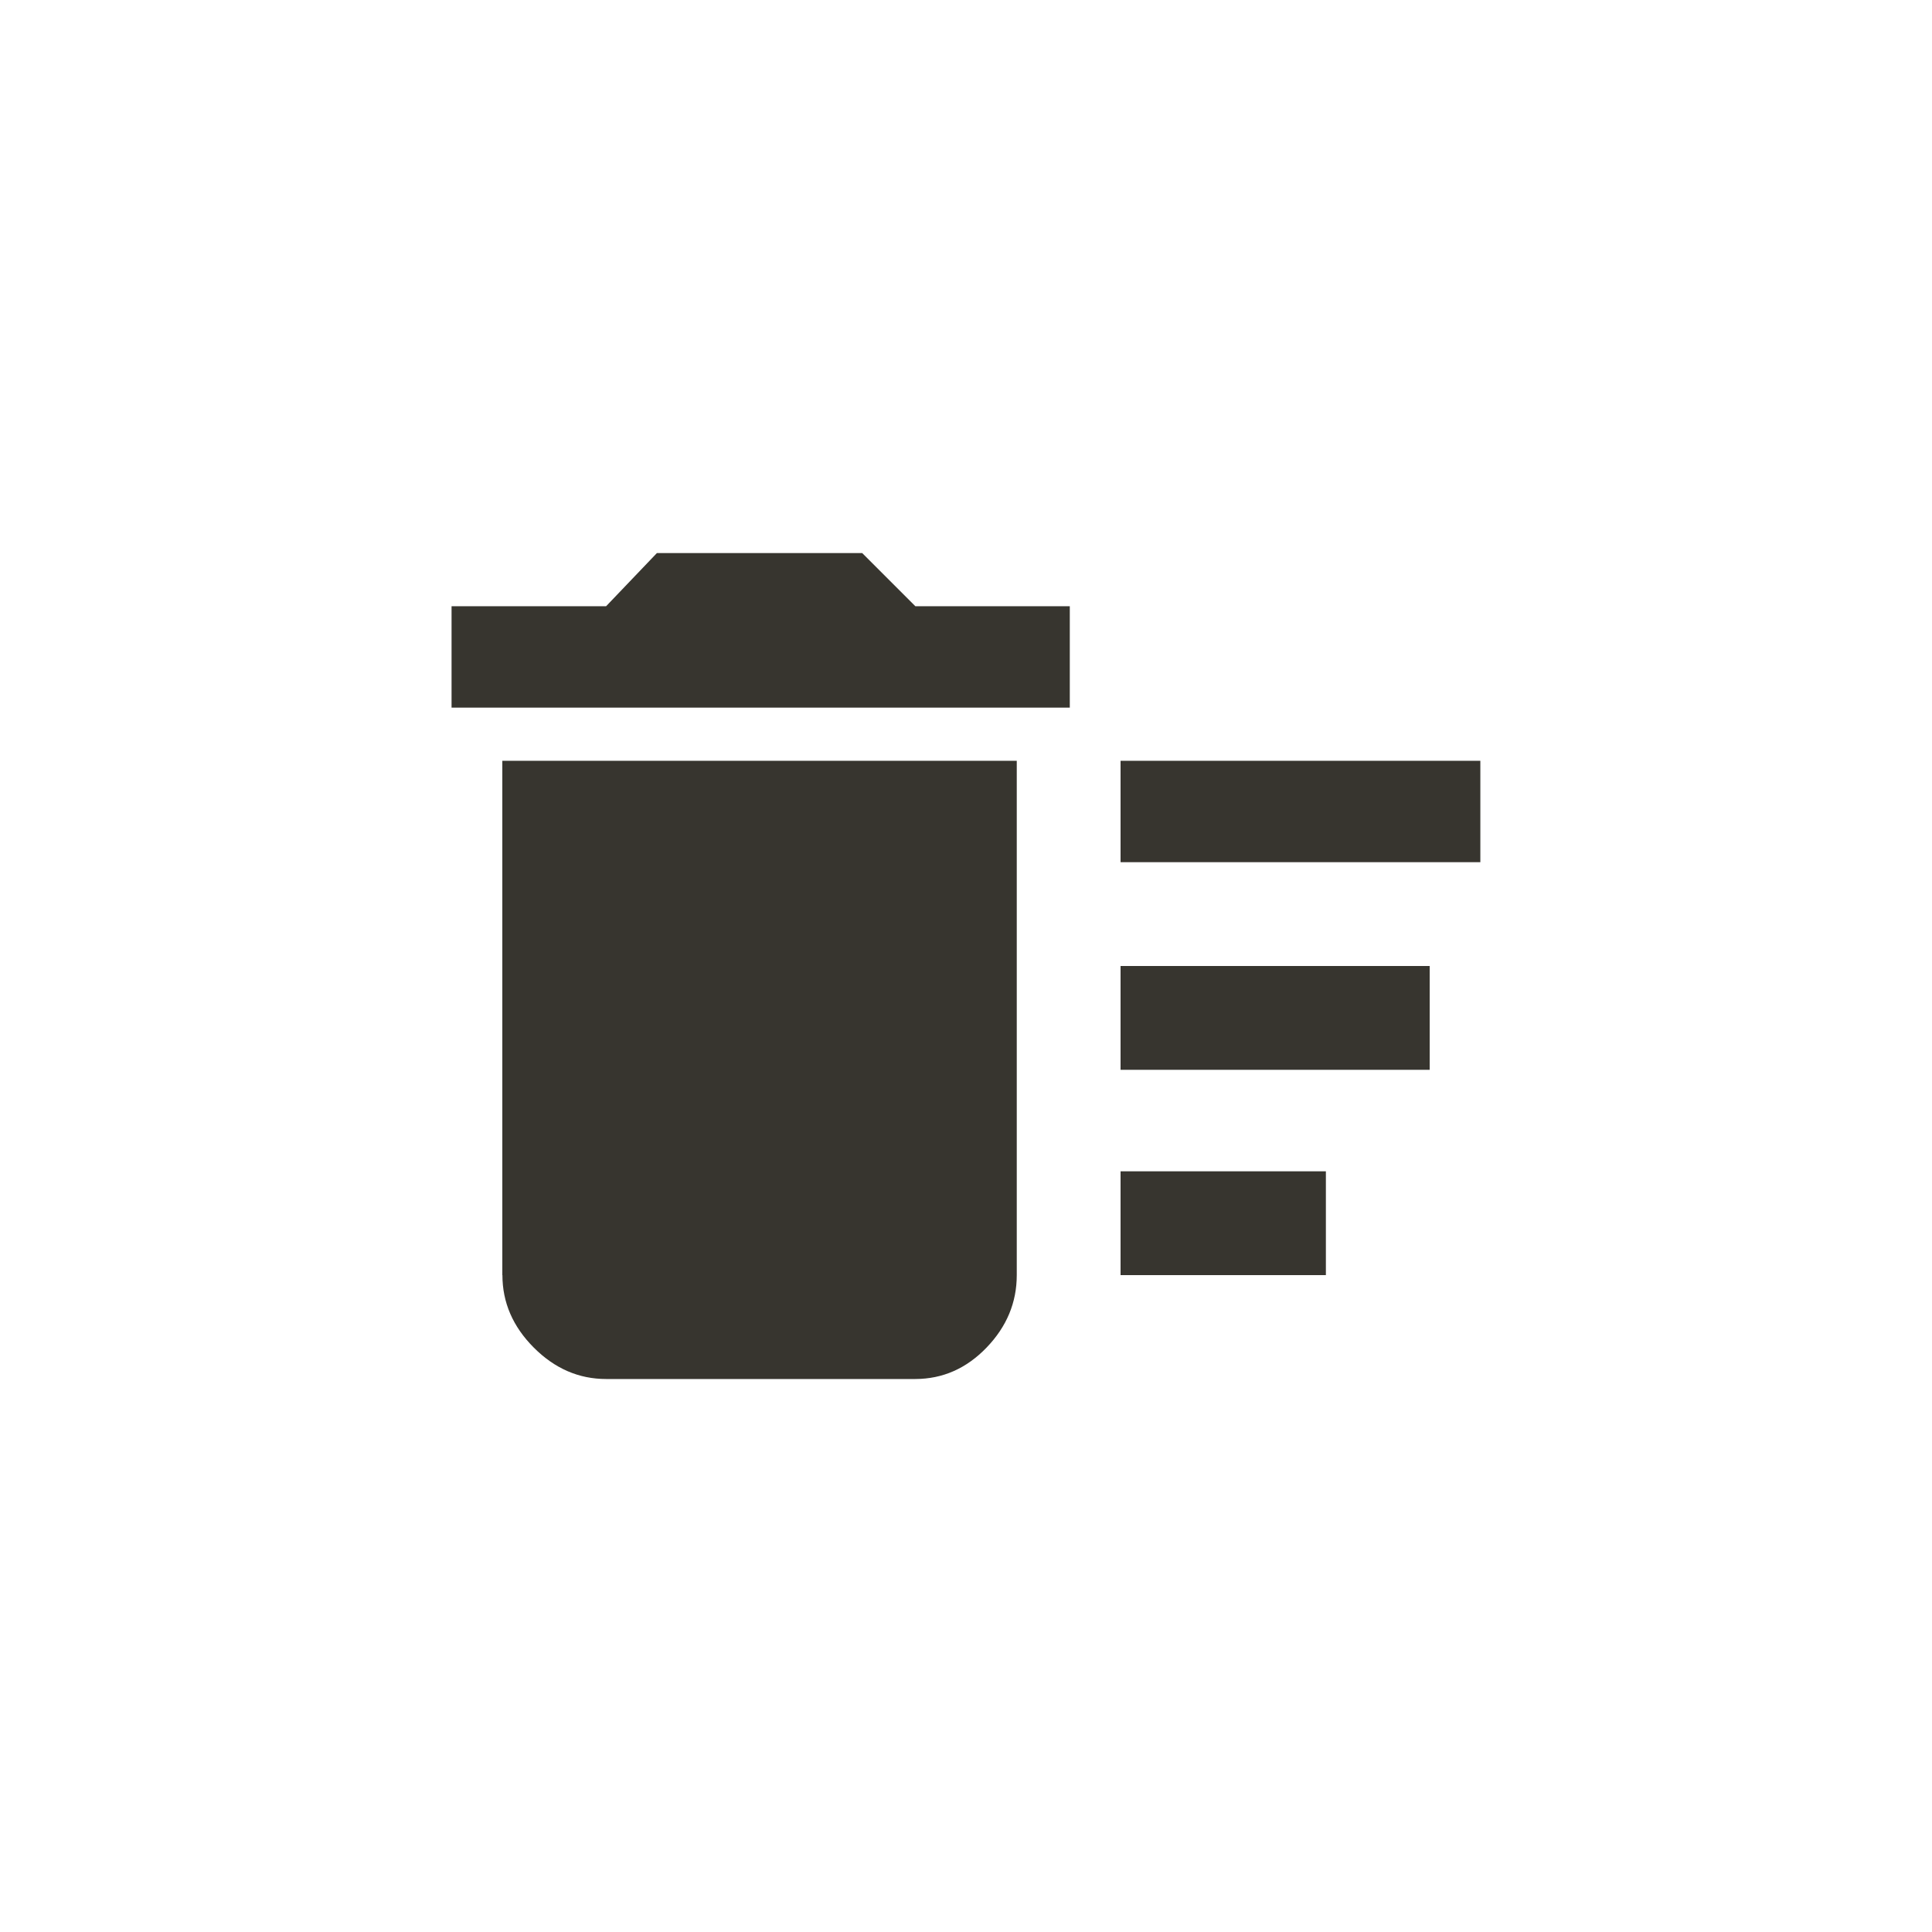 <!-- Generated by IcoMoon.io -->
<svg version="1.1" xmlns="http://www.w3.org/2000/svg" width="40" height="40" viewBox="0 0 40 40">
<title>mt-delete_sweep</title>
<path fill="#37352f" d="M22.149 12.551v2.1h-12.8v-2.1h3.2l1.051-1.1h4.251l1.1 1.1h3.2zM10.4 26.4v-10.649h10.651v10.649q0 0.851-0.625 1.5t-1.475 0.651h-6.4q-0.851 0-1.5-0.651t-0.649-1.5zM23.2 20h6.4v2.149h-6.4v-2.151zM23.2 15.751h7.449v2.1h-7.449v-2.1zM23.2 24.251h4.251v2.149h-4.251v-2.149z"></path>
</svg>

